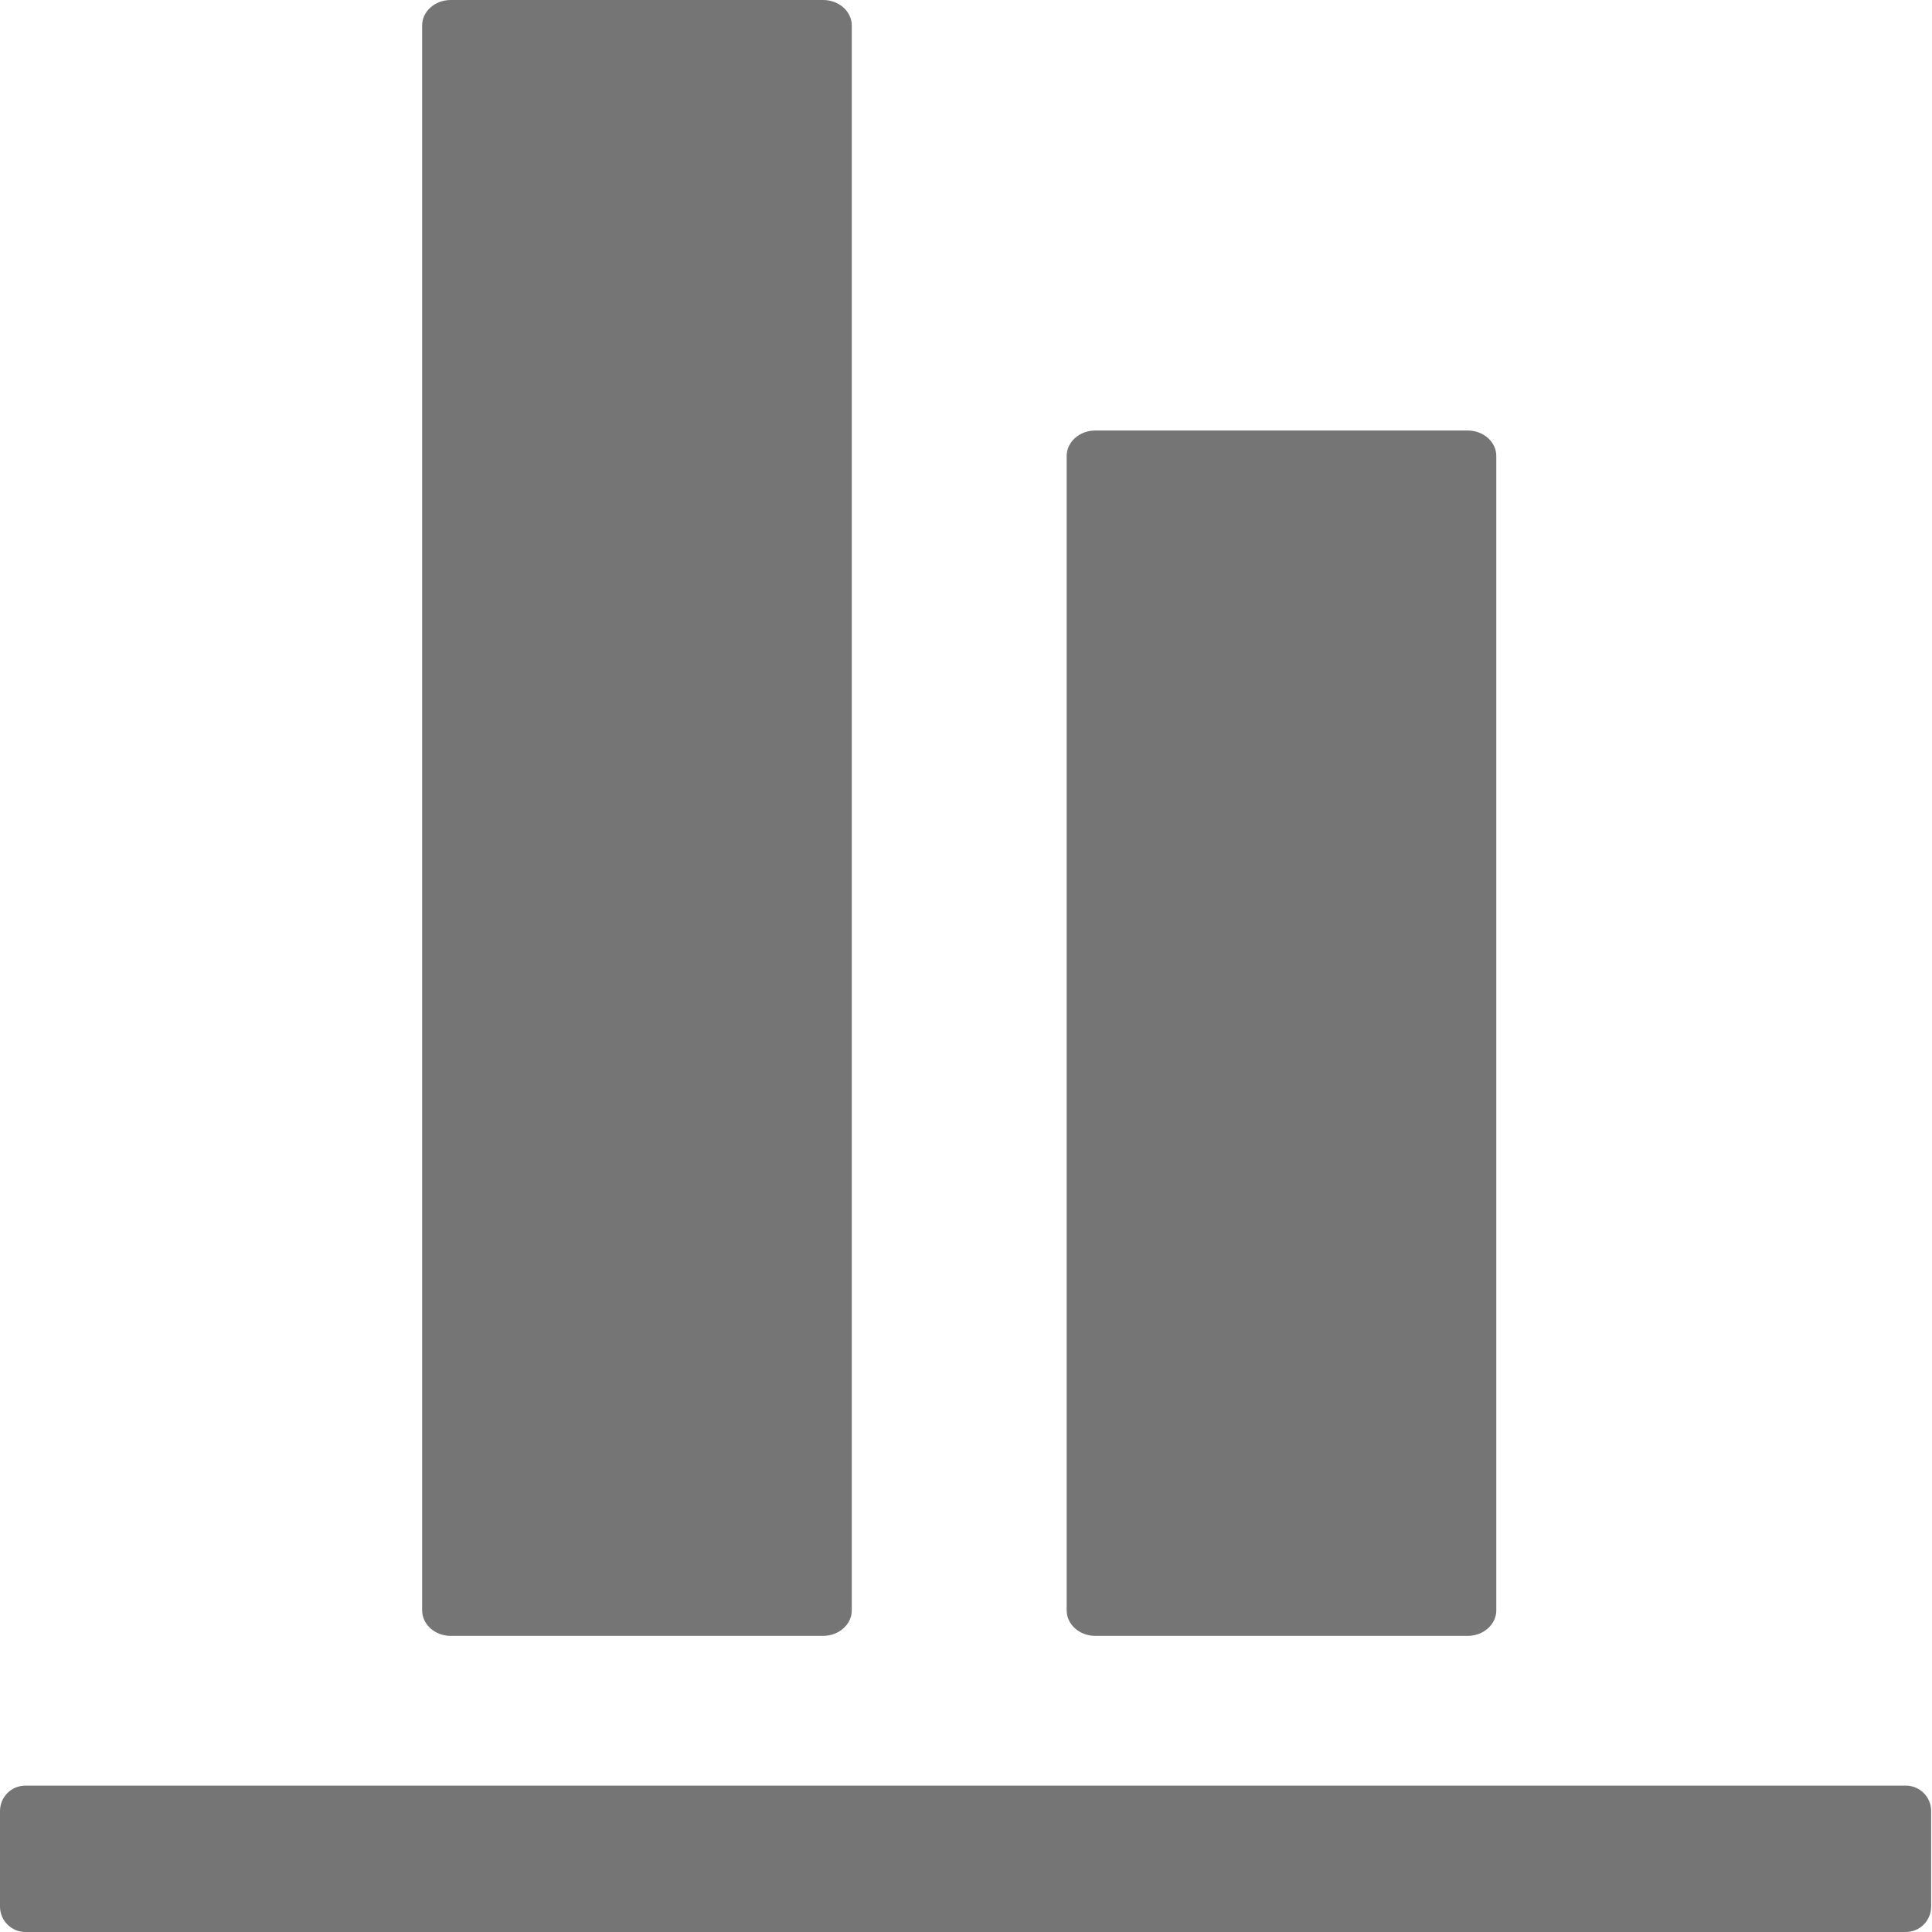 <?xml version="1.0" encoding="utf-8"?>
<!-- Generator: Adobe Illustrator 16.0.0, SVG Export Plug-In . SVG Version: 6.00 Build 0)  -->
<!DOCTYPE svg PUBLIC "-//W3C//DTD SVG 1.1//EN" "http://www.w3.org/Graphics/SVG/1.1/DTD/svg11.dtd">
<svg version="1.1" id="Layer_1" xmlns="http://www.w3.org/2000/svg" xmlns:xlink="http://www.w3.org/1999/xlink" x="0px" y="0px"
	 width="48px" height="48px" viewBox="0 0 48 48" enable-background="new 0 0 48 48" xml:space="preserve">
<g>
	<g>
		<path fill="#757575" d="M47.346,44.363c0.352,0,0.633,0.281,0.633,0.633v2.371c0,0.351-0.281,0.633-0.633,0.633H0.633
			C0.283,48,0,47.718,0,47.367v-2.371c0-0.352,0.283-0.633,0.633-0.633H47.346z"/>
		<path fill="#757575" d="M27.213,10.696c-0.395,0-0.712,0.285-0.712,0.633v28.68c0,0.349,0.317,0.634,0.712,0.634h9.25
			c0.395,0,0.712-0.285,0.712-0.634v-28.68c0-0.349-0.317-0.633-0.712-0.633H27.213z"/>
		<path fill="#757575" d="M20.45,0H11.2c-0.395,0-0.712,0.283-0.712,0.633v39.376c0,0.349,0.317,0.634,0.712,0.634h9.25
			c0.393,0,0.712-0.285,0.712-0.634V0.633C21.162,0.283,20.843,0,20.45,0L20.45,0z"/>
	</g>
</g>
</svg>
